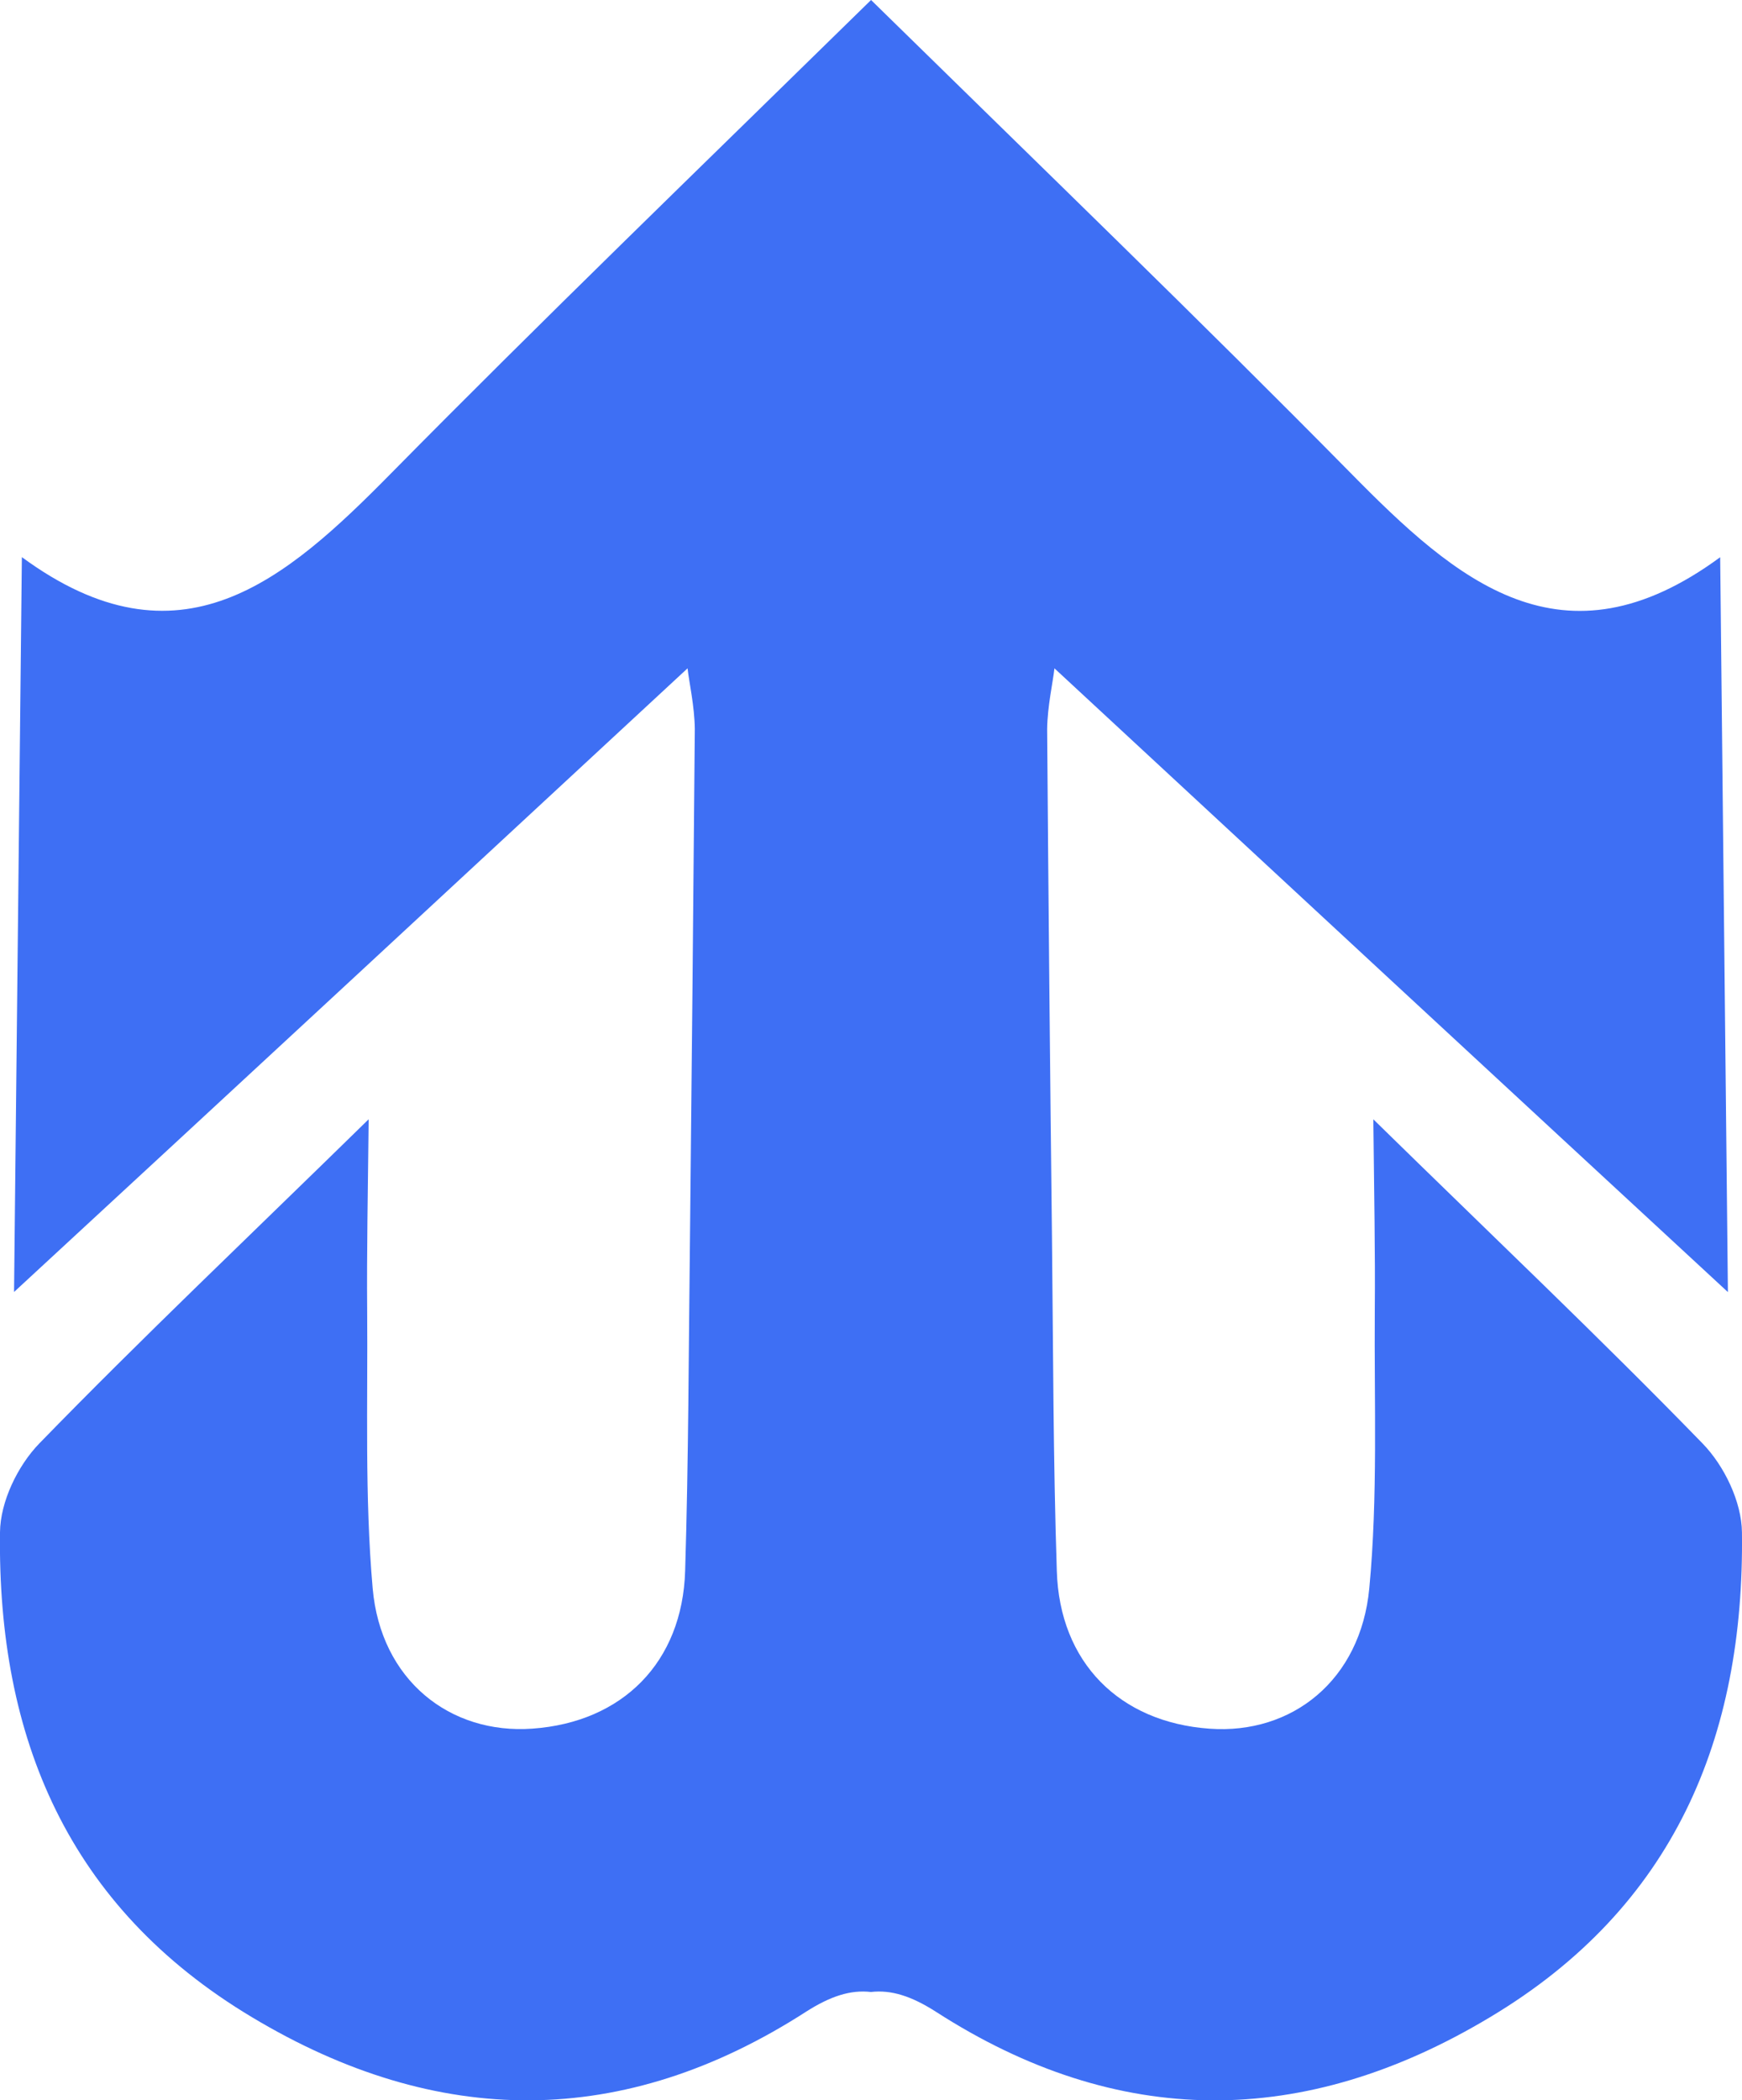 <svg xmlns="http://www.w3.org/2000/svg" viewBox="0 0 360.86 434.98"><defs><style>.cls-1{fill:#3e6ff4;}</style></defs><g id="Layer_2" data-name="Layer 2"><g id="Layer_1-2" data-name="Layer 1"><g id="Layer_2-2" data-name="Layer 2"><g id="Layer_1-2-2" data-name="Layer 1-2"><path class="cls-1" d="M308.68,417.75c-38.54,23.14-77.09,23.19-114.84-1.14-5-3.19-9.17-4.56-13.42-4.07-4.25-.49-8.41.88-13.42,4.07-37.75,24.33-76.3,24.27-114.84,1.13C14.09,394.94-.54,359.87,0,317.34c.06-6.32,3.66-13.79,8.16-18.42,21.21-21.81,43.35-42.78,68.21-67.12-.17,15.58-.41,27.65-.31,39.6.15,19.22-.53,38.55,1.14,57.55s16,30.28,33.09,29.05c18.65-1.32,31.08-13.72,31.64-32.7.71-23,.72-45.93,1-68.89q.56-52.71,1-105.44c-.06-4.81-1.18-9.63-1.5-12.56C95.57,181.85,48.94,225.06,2.91,267.57L4.53,115.38c32.67,24,54.55,4.92,76.59-17.46C112.44,66.18,144.57,35.15,180.44,0c35.87,35.16,68,66.18,99.32,97.93,22,22.38,43.9,41.48,76.58,17.47l1.6,152.19c-46-42.51-92.64-85.73-139.51-129.18-.32,2.94-1.44,7.76-1.51,12.56q.39,52.72,1,105.45c.25,23,.25,45.93,1,68.89.56,19,13,31.38,31.64,32.7,17.11,1.23,31.29-10.05,33.09-29.05s1-38.33,1.14-57.55c.11-12-.14-24-.3-39.6,24.86,24.34,47,45.32,68.2,67.13,4.5,4.63,8.1,12.09,8.16,18.42C361.38,359.89,346.75,395,308.68,417.75Z"/></g></g></g></g></svg>